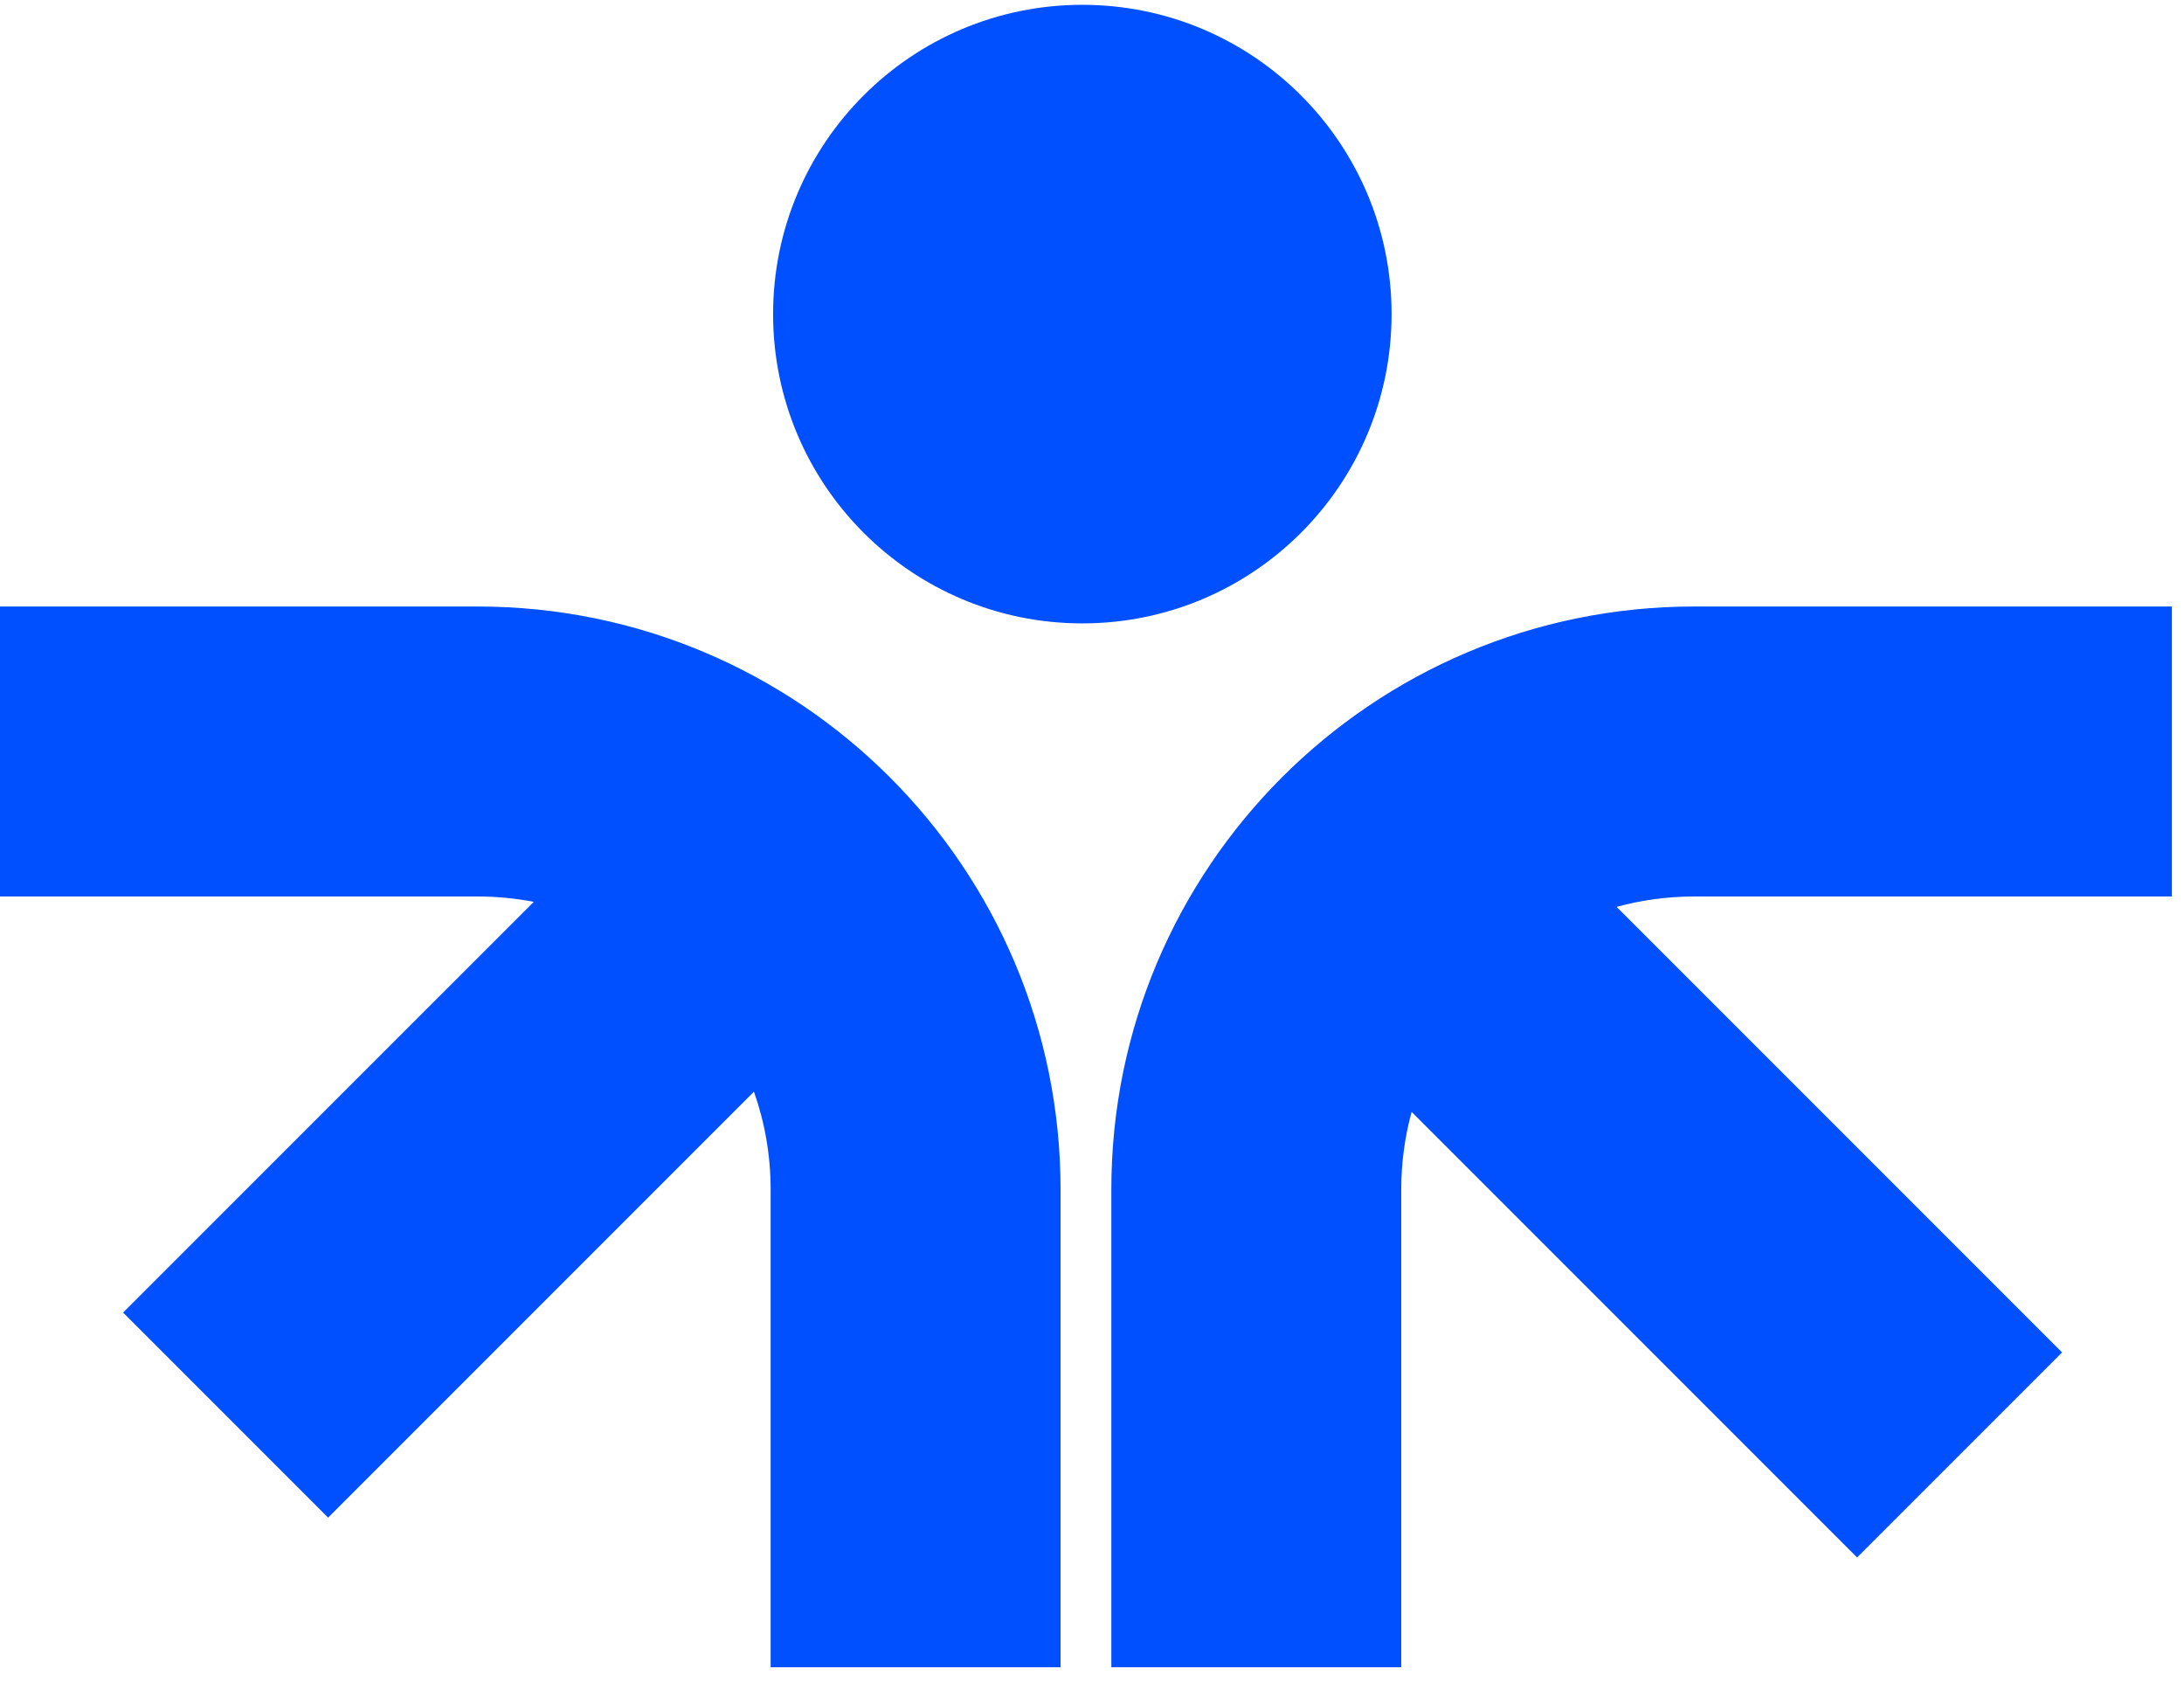 <svg width="113" height="87" viewBox="0 0 113 87" fill="none" xmlns="http://www.w3.org/2000/svg">
<path fill-rule="evenodd" clip-rule="evenodd" d="M56 0.249C47.163 0.249 40 7.412 40 16.248C40 25.085 47.163 32.248 56 32.248C64.837 32.248 72 25.085 72 16.248C72 7.412 64.837 0.249 56 0.249ZM24.716 31.375C41.371 31.375 54.873 44.877 54.873 61.532V86.249H39.873V61.532C39.873 59.758 39.569 58.056 39.009 56.474L16.976 78.507L6.369 67.9L27.617 46.653C26.678 46.471 25.708 46.376 24.716 46.376H0V31.375H24.716ZM87.657 31.375C71.002 31.375 57.5 44.877 57.5 61.532V86.249H72.5V61.532C72.5 60.143 72.687 58.797 73.037 57.519L96.085 80.567L106.692 69.96L83.644 46.912C84.922 46.562 86.268 46.376 87.657 46.376H112.373V31.375H87.657Z" fill="#0050FF"/>
</svg>
